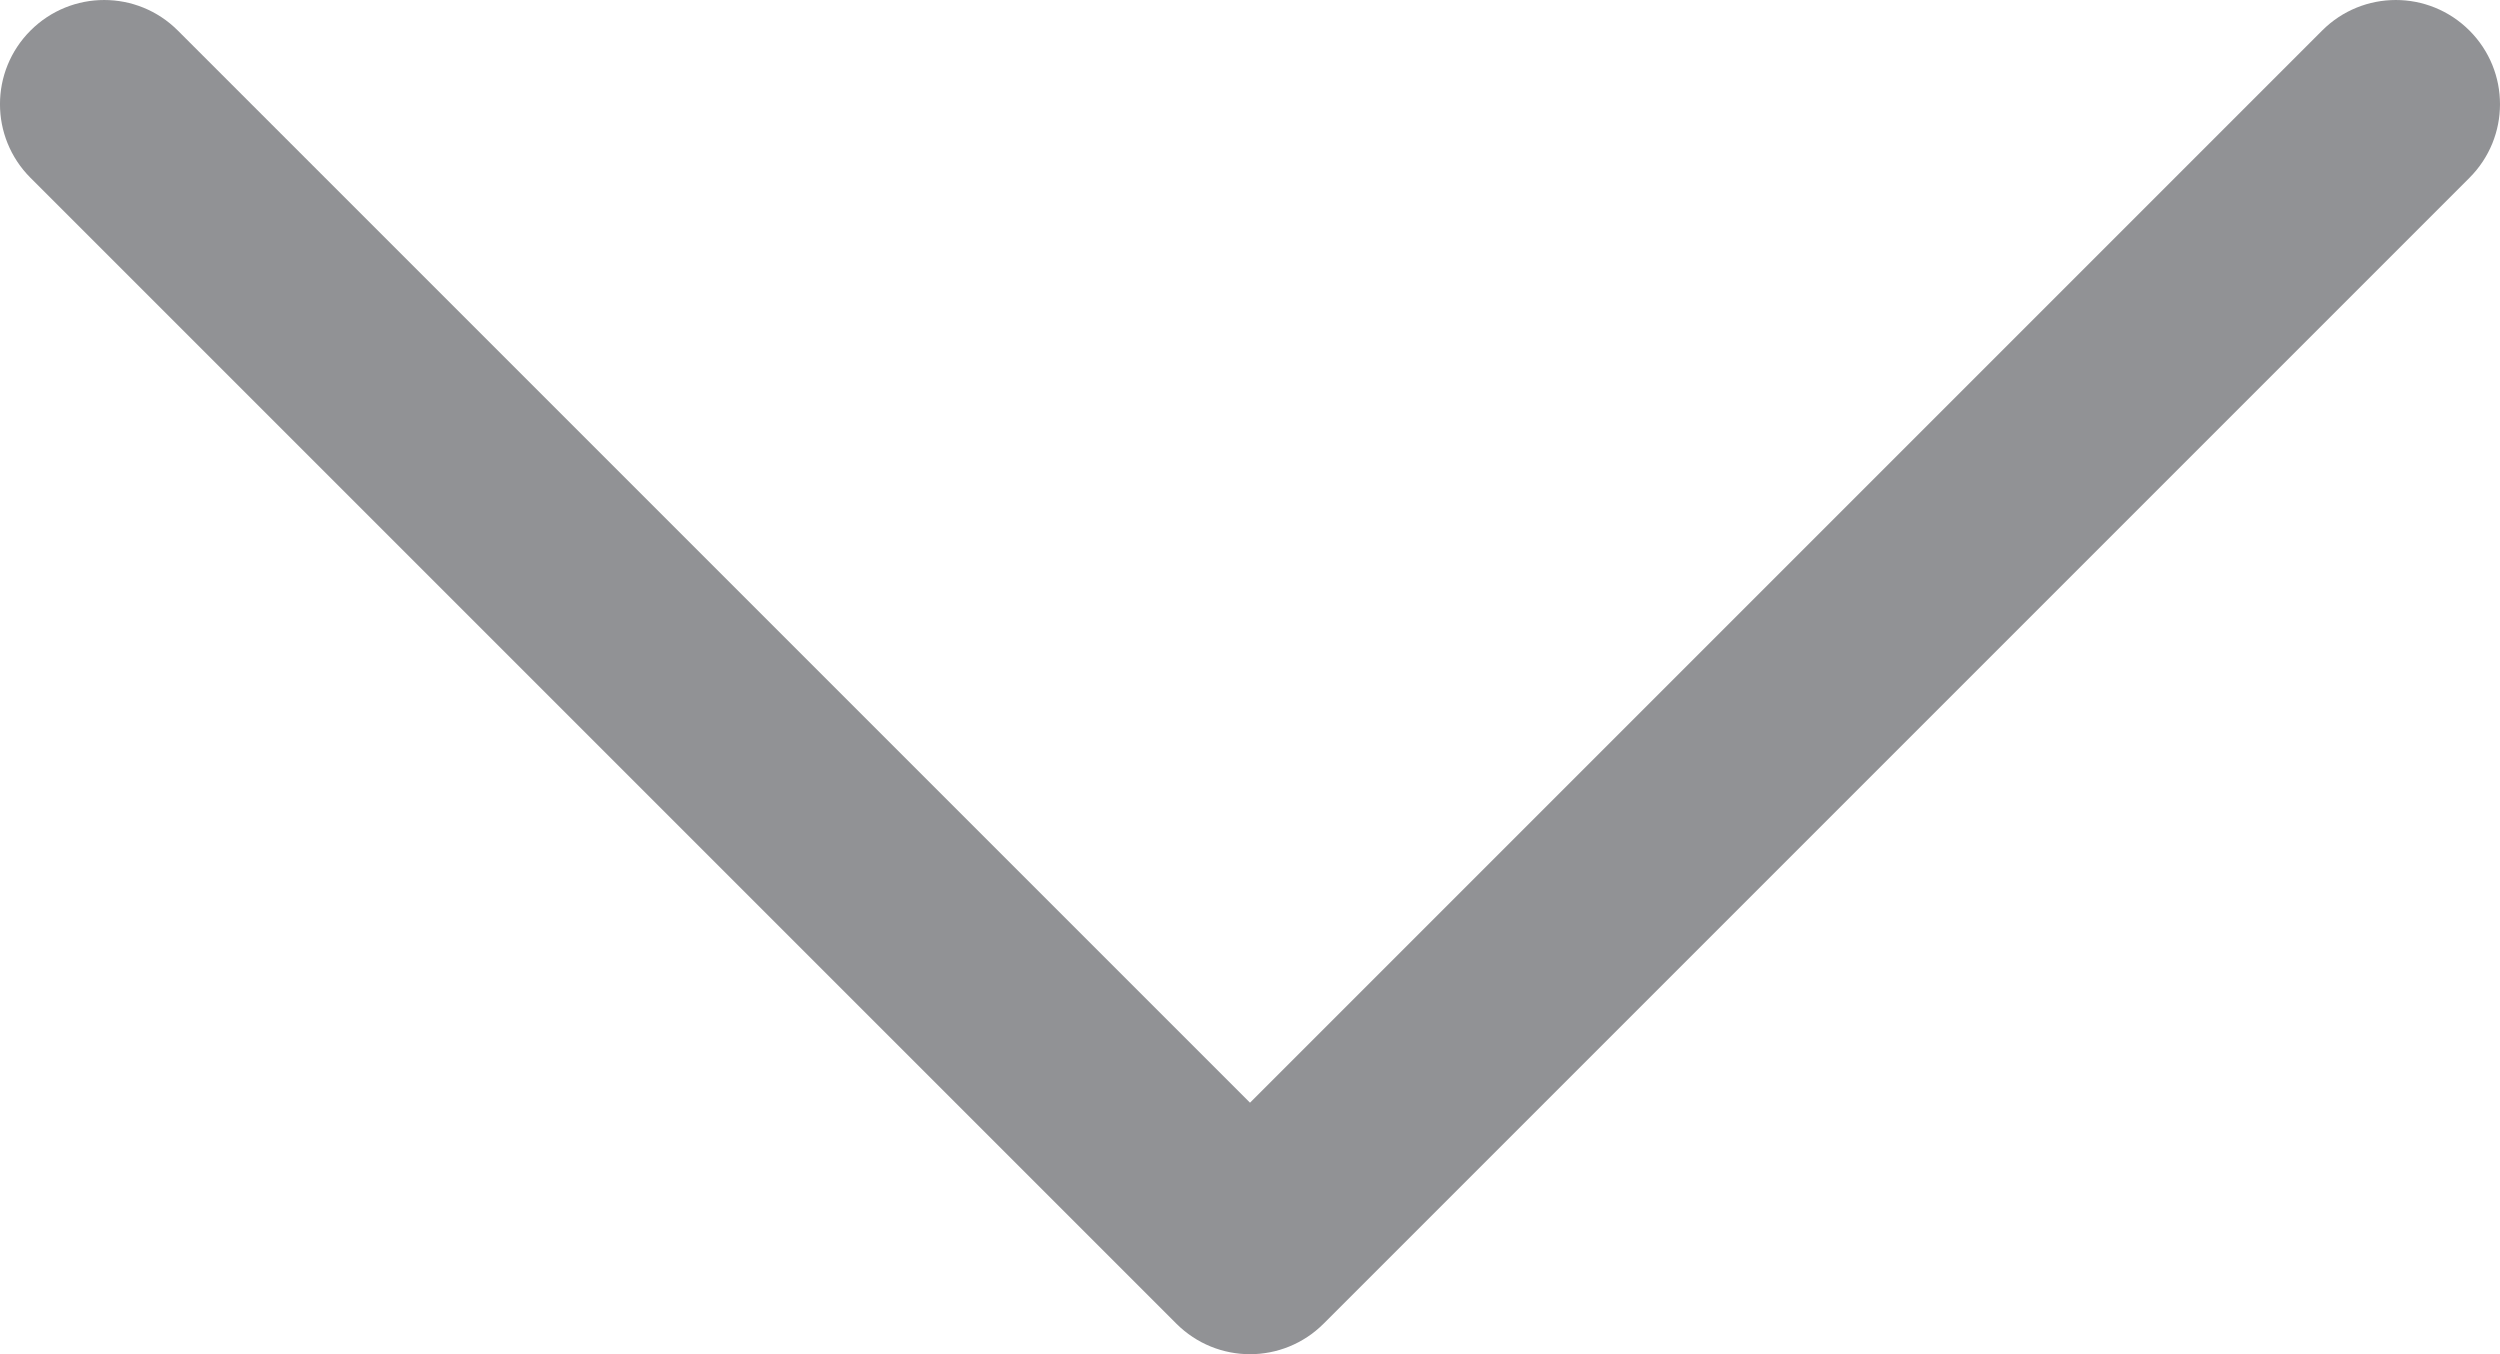 <svg version="1.1" xmlns="http://www.w3.org/2000/svg" xmlns:xlink="http://www.w3.org/1999/xlink" x="0px" y="0px" width="100px" height="54.167px" viewBox="0 22.917 100 54.167" enable-background="new 0 22.917 100 54.167" xml:space="preserve">
	<path style="fill: #919295" d="M98.778,24.139c-1.63-1.629-4.263-1.629-5.892,0L50,67.025L7.113,24.139c-1.629-1.629-4.262-1.629-5.892,0
		c-1.629,1.629-1.629,4.262,0,5.892l45.833,45.832c0.813,0.813,1.879,1.222,2.946,1.222c1.066,0,2.133-0.409,2.945-1.222
		L98.778,30.03C100.407,28.401,100.407,25.768,98.778,24.139z"/>
</svg>